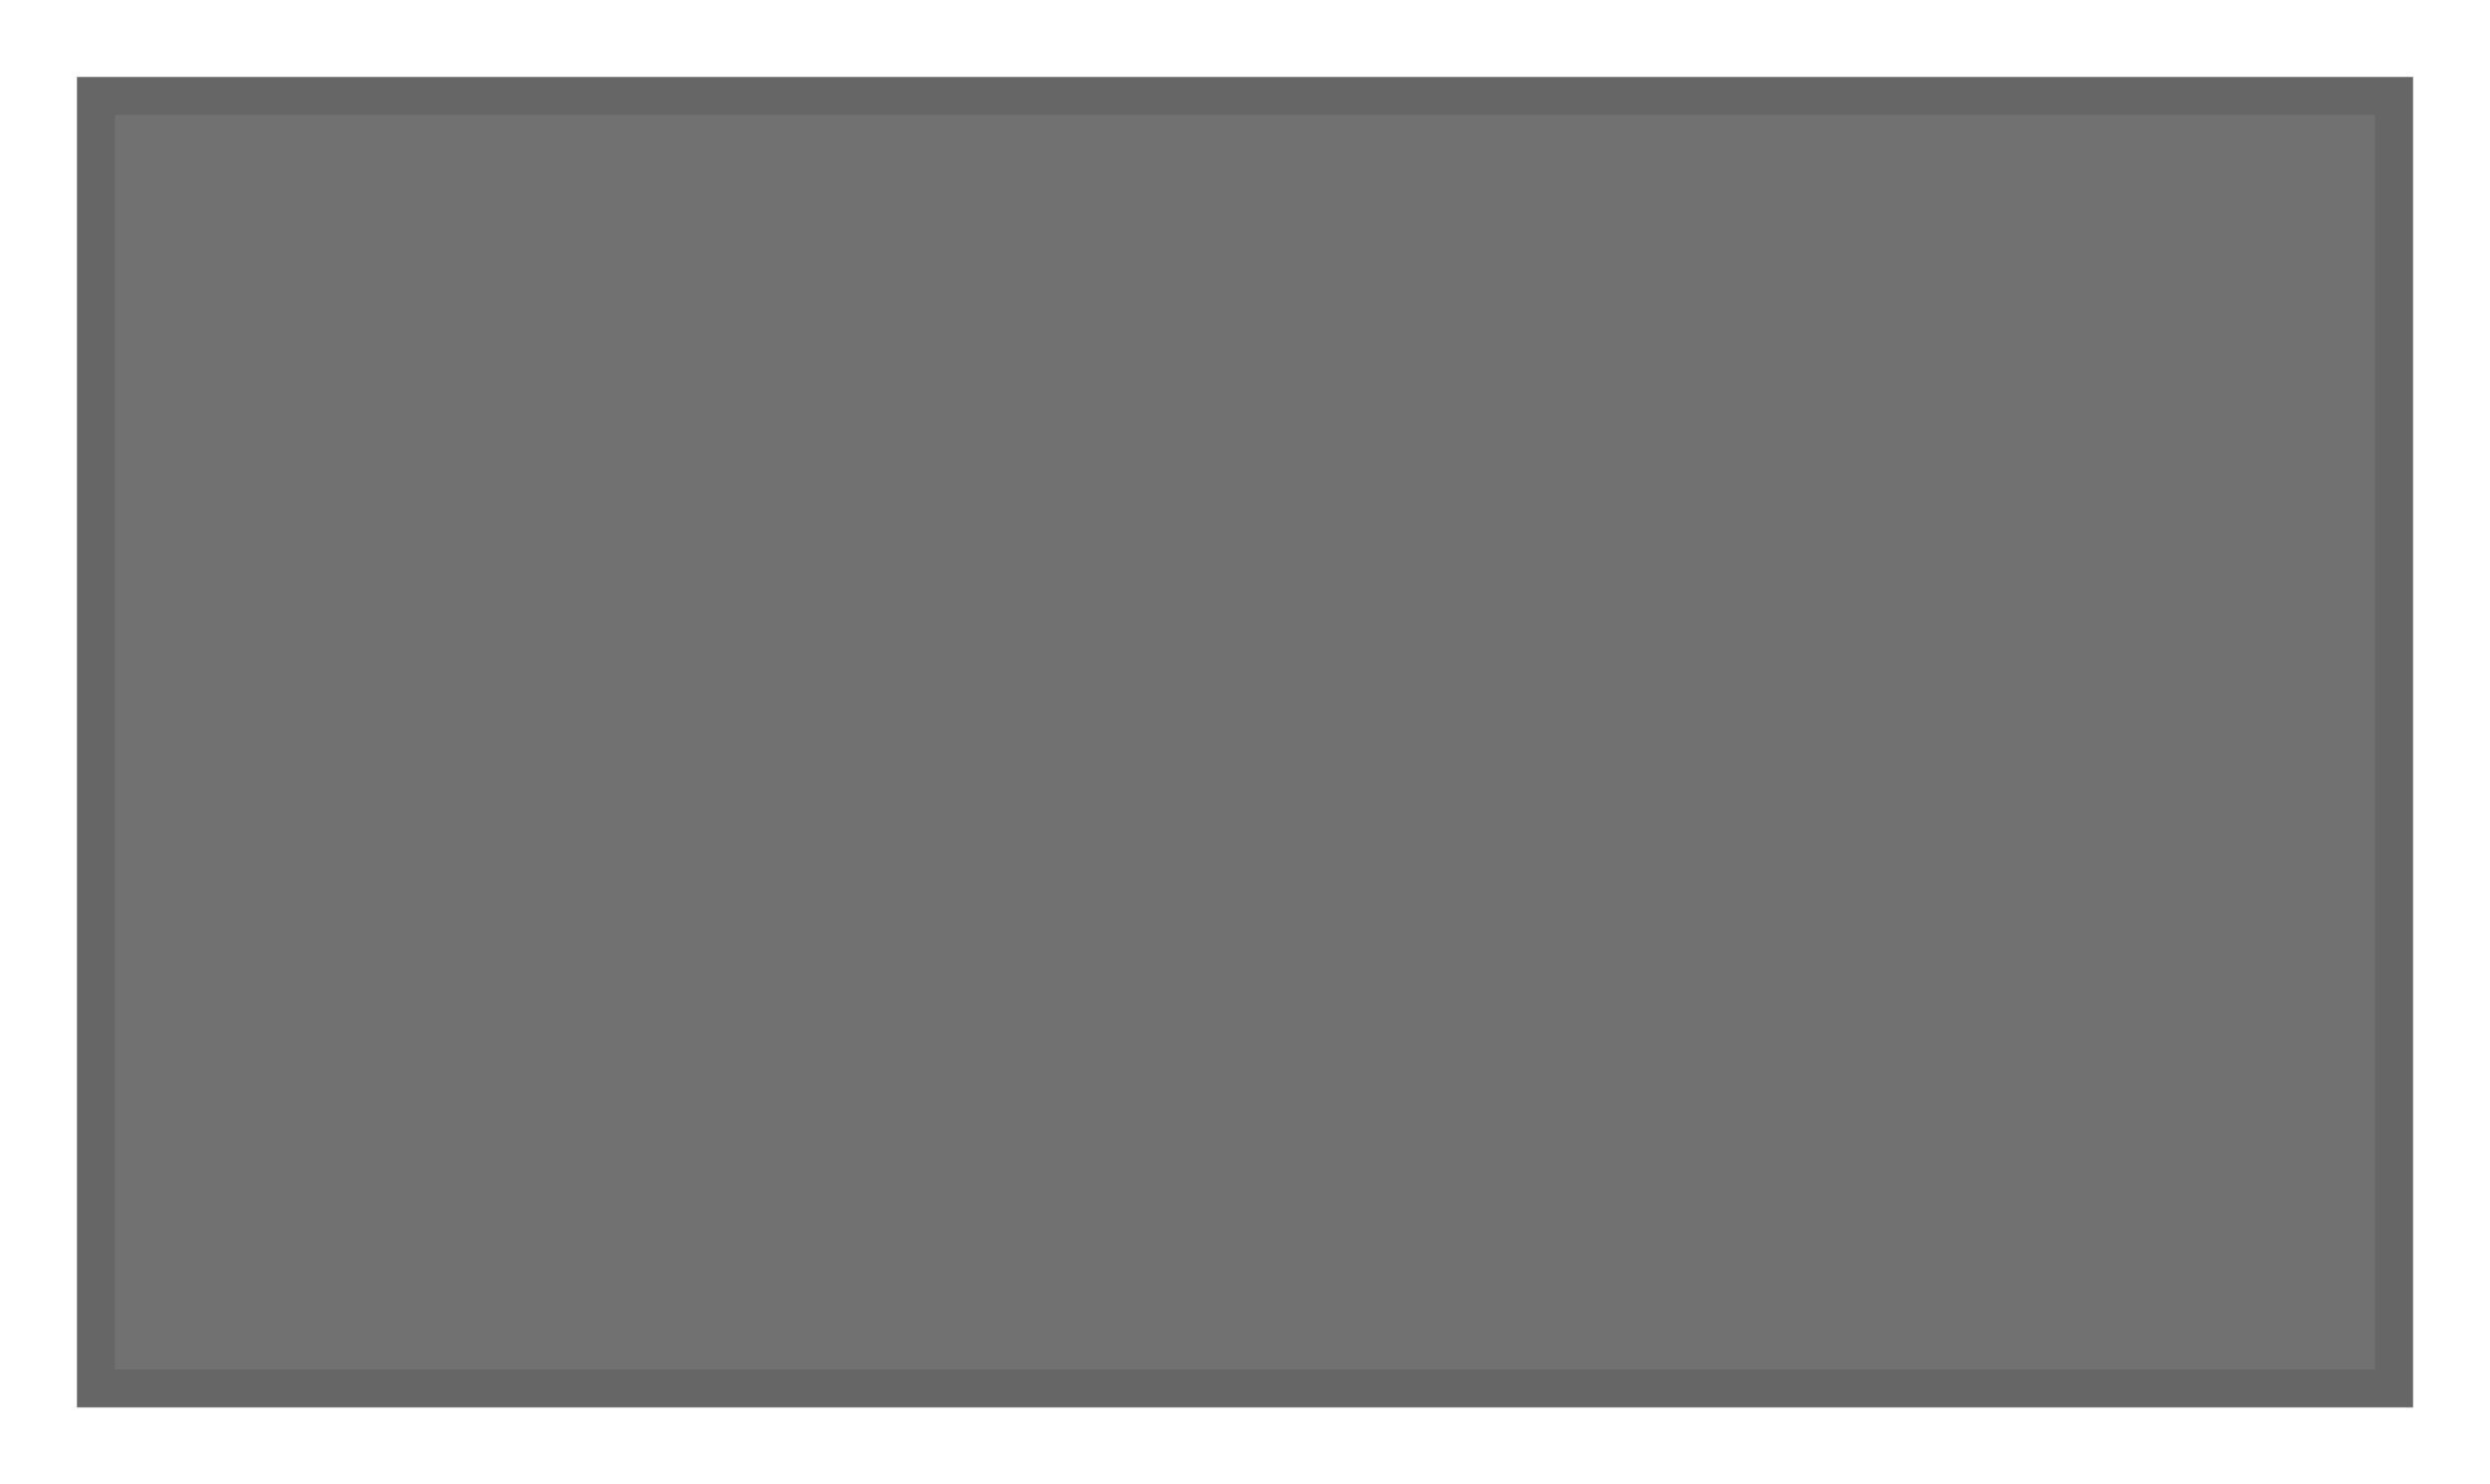 <svg width="1040" height="620" viewBox="0 0 1040 620" fill="none" xmlns="http://www.w3.org/2000/svg">
<g opacity="0.6" filter="url(#filter0_d_8677_43470)">
<mask id="path-1-outside-1_8677_43470" maskUnits="userSpaceOnUse" x="32" y="16" width="976" height="556" fill="black">
<rect fill="white" x="32" y="16" width="976" height="556"/>
<path d="M40 24H1000V564H40V24Z"/>
</mask>
<path d="M40 24H1000V564H40V24Z" fill="#131314"/>
<path d="M40 24V16H32V24H40ZM1000 24H1008V16H1000V24ZM1000 564V572H1008V564H1000ZM40 564H32V572H40V564ZM40 32H1000V16H40V32ZM992 24V564H1008V24H992ZM1000 556H40V572H1000V556ZM48 564V24H32V564H48Z" fill="black" mask="url(#path-1-outside-1_8677_43470)"/>
</g>
<defs>
<filter id="filter0_d_8677_43470" x="0" y="0" width="1040" height="620" filterUnits="userSpaceOnUse" color-interpolation-filters="sRGB">
<feFlood flood-opacity="0" result="BackgroundImageFix"/>
<feColorMatrix in="SourceAlpha" type="matrix" values="0 0 0 0 0 0 0 0 0 0 0 0 0 0 0 0 0 0 127 0" result="hardAlpha"/>
<feOffset dy="16"/>
<feGaussianBlur stdDeviation="16"/>
<feComposite in2="hardAlpha" operator="out"/>
<feColorMatrix type="matrix" values="0 0 0 0 0 0 0 0 0 0 0 0 0 0 0 0 0 0 0.25 0"/>
<feBlend mode="normal" in2="BackgroundImageFix" result="effect1_dropShadow_8677_43470"/>
<feBlend mode="normal" in="SourceGraphic" in2="effect1_dropShadow_8677_43470" result="shape"/>
</filter>
</defs>
</svg>
